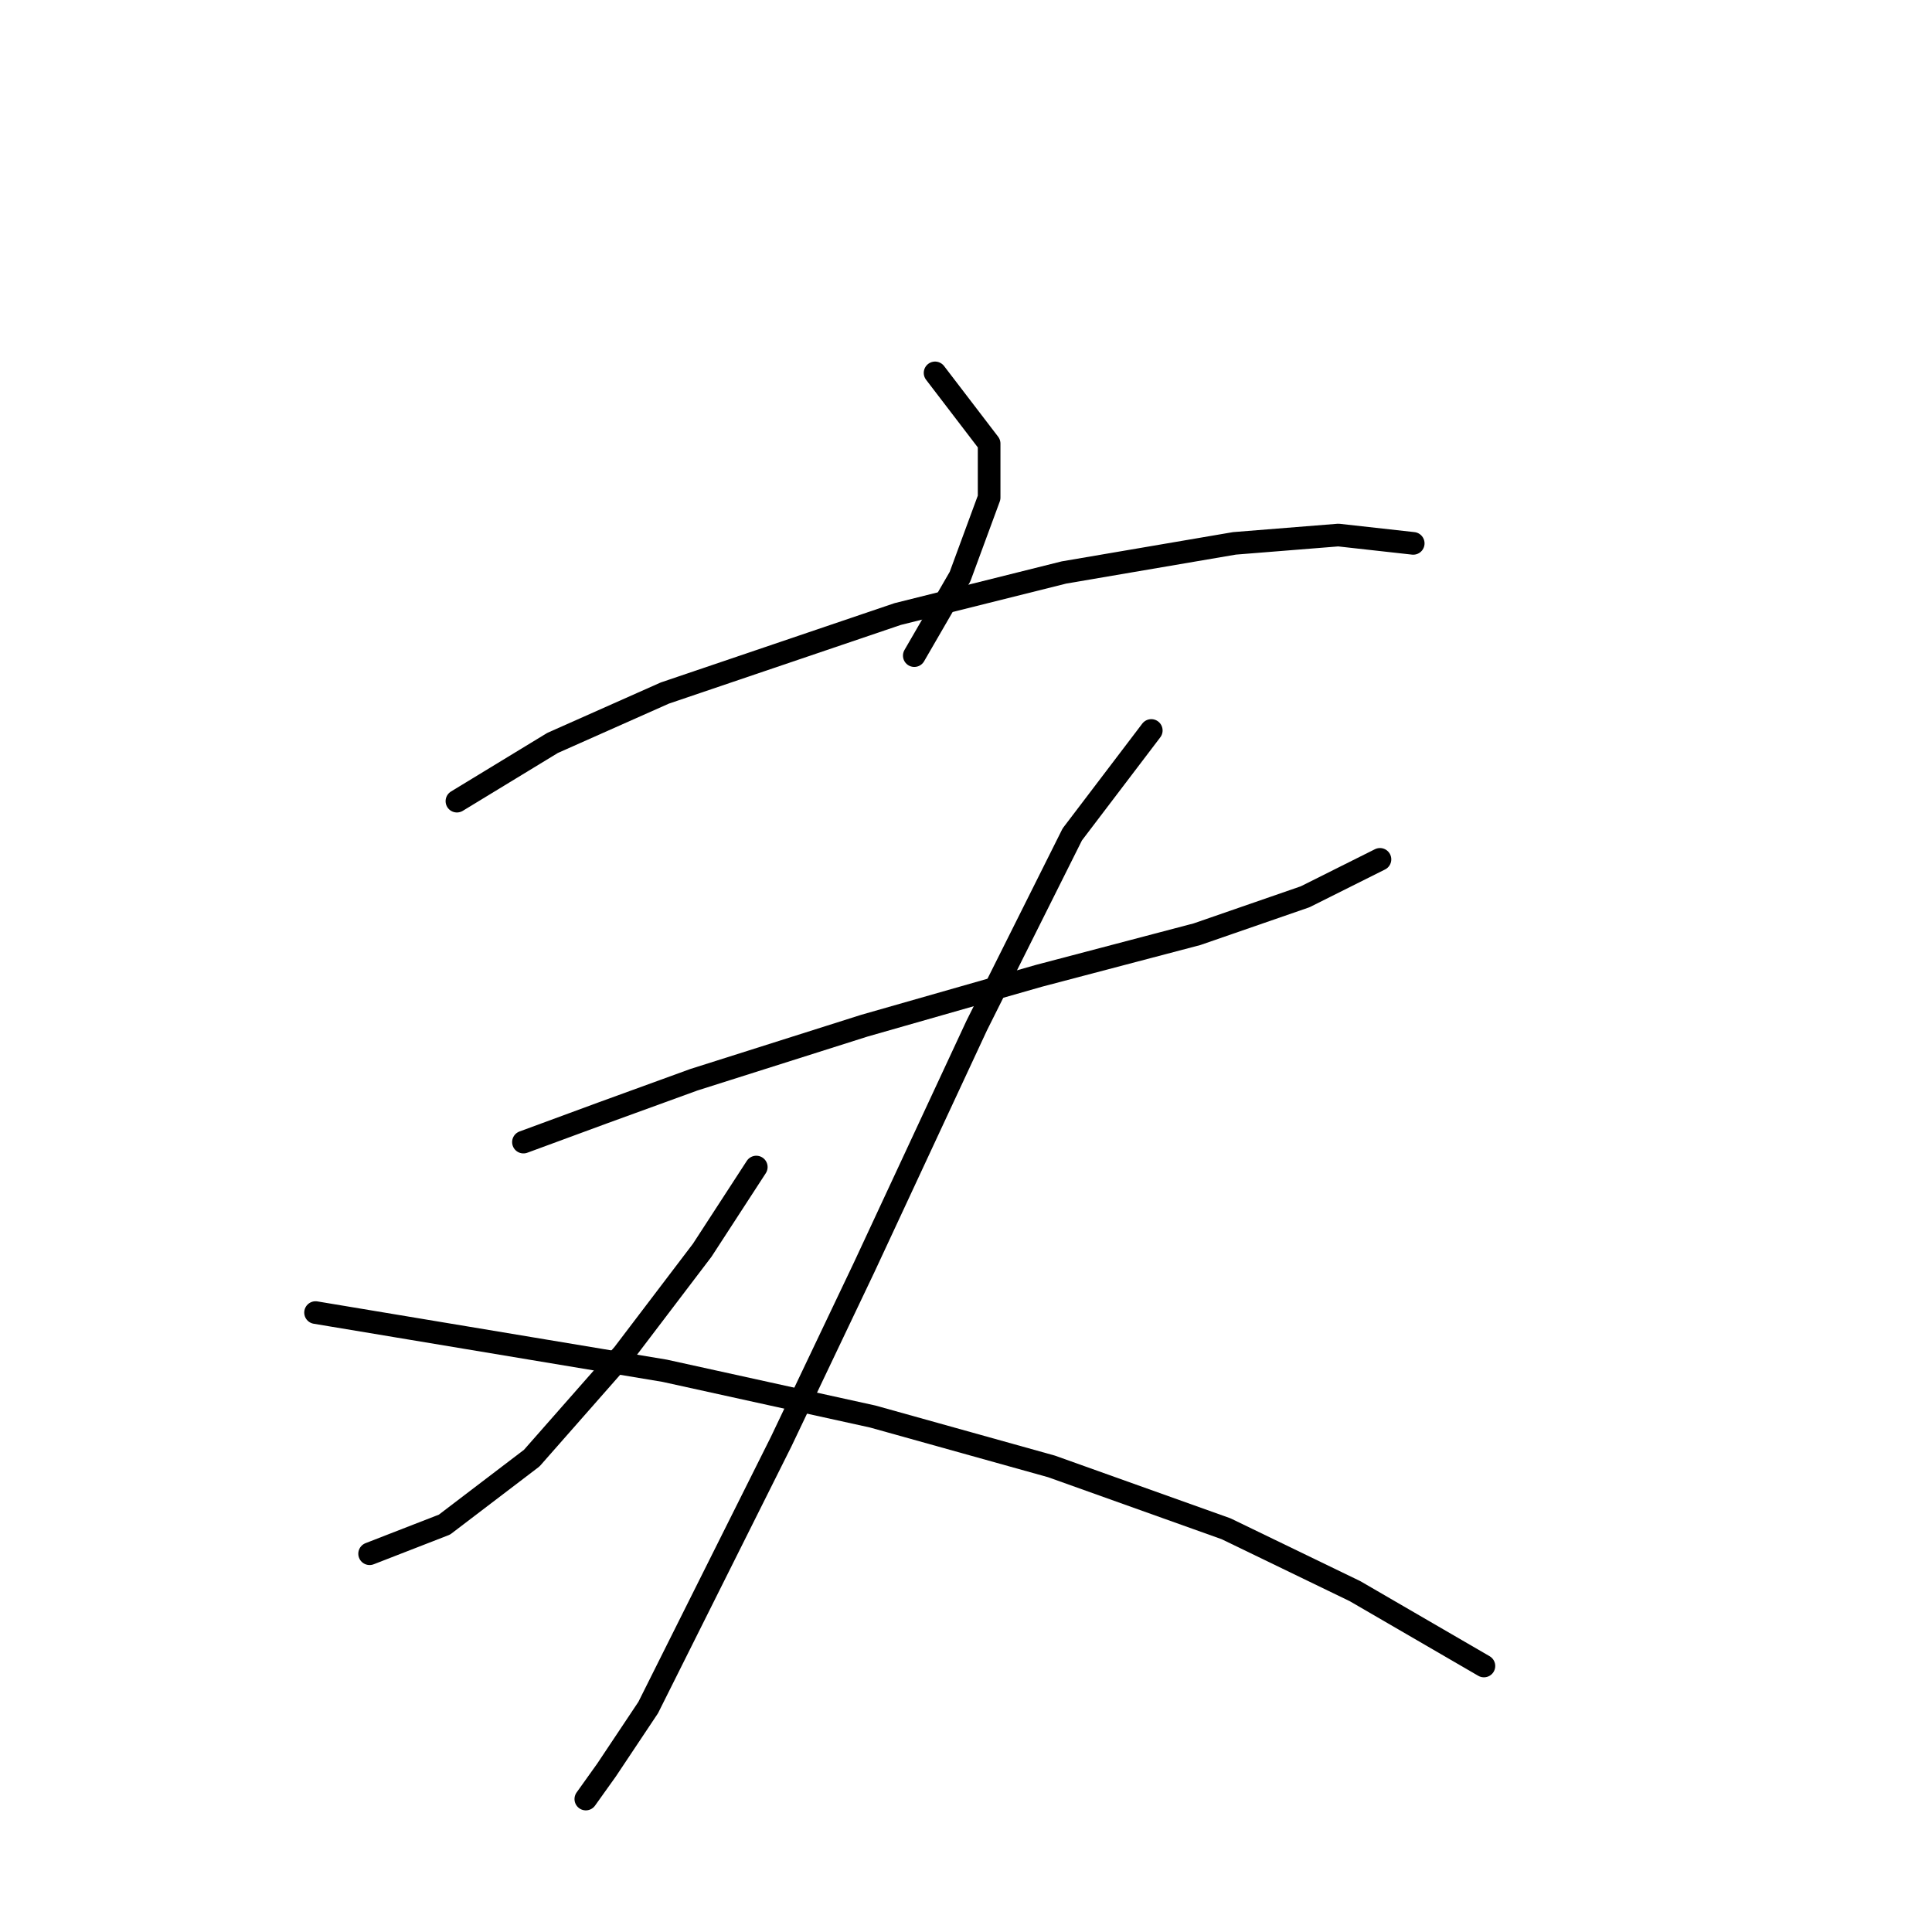 <?xml version="1.0" standalone="no"?>
    <svg width="256" height="256" xmlns="http://www.w3.org/2000/svg" version="1.1">
    <polyline stroke="black" stroke-width="3" stroke-linecap="round" fill="transparent" stroke-linejoin="round" points="123.902 49.41 131.065 58.776 131.065 65.939 127.208 76.406 121.148 86.874 121.148 86.874 " />
        <polyline stroke="black" stroke-width="3" stroke-linecap="round" fill="transparent" stroke-linejoin="round" points="60.544 106.157 73.216 98.444 88.091 91.833 118.944 81.365 140.982 75.856 163.57 71.999 177.344 70.897 187.26 71.999 187.26 71.999 " />
        <polyline stroke="black" stroke-width="3" stroke-linecap="round" fill="transparent" stroke-linejoin="round" points="69.359 151.334 79.827 147.478 91.948 143.07 114.537 135.908 137.676 129.297 158.612 123.787 172.936 118.829 182.853 113.87 182.853 113.87 " />
        <polyline stroke="black" stroke-width="3" stroke-linecap="round" fill="transparent" stroke-linejoin="round" points="152.551 96.791 142.083 110.565 129.412 135.908 114.537 167.862 103.518 191.002 94.152 209.734 85.888 226.262 80.378 234.526 77.624 238.383 77.624 238.383 " />
        <polyline stroke="black" stroke-width="3" stroke-linecap="round" fill="transparent" stroke-linejoin="round" points="100.212 154.64 93.05 165.659 82.582 179.432 70.461 193.206 58.892 202.021 48.975 205.877 48.975 205.877 " />
        <polyline stroke="black" stroke-width="3" stroke-linecap="round" fill="transparent" stroke-linejoin="round" points="41.813 173.923 61.646 177.228 88.091 181.636 115.638 187.696 139.329 194.307 162.468 202.572 179.547 210.836 196.627 220.753 196.627 220.753 " />
        </svg>